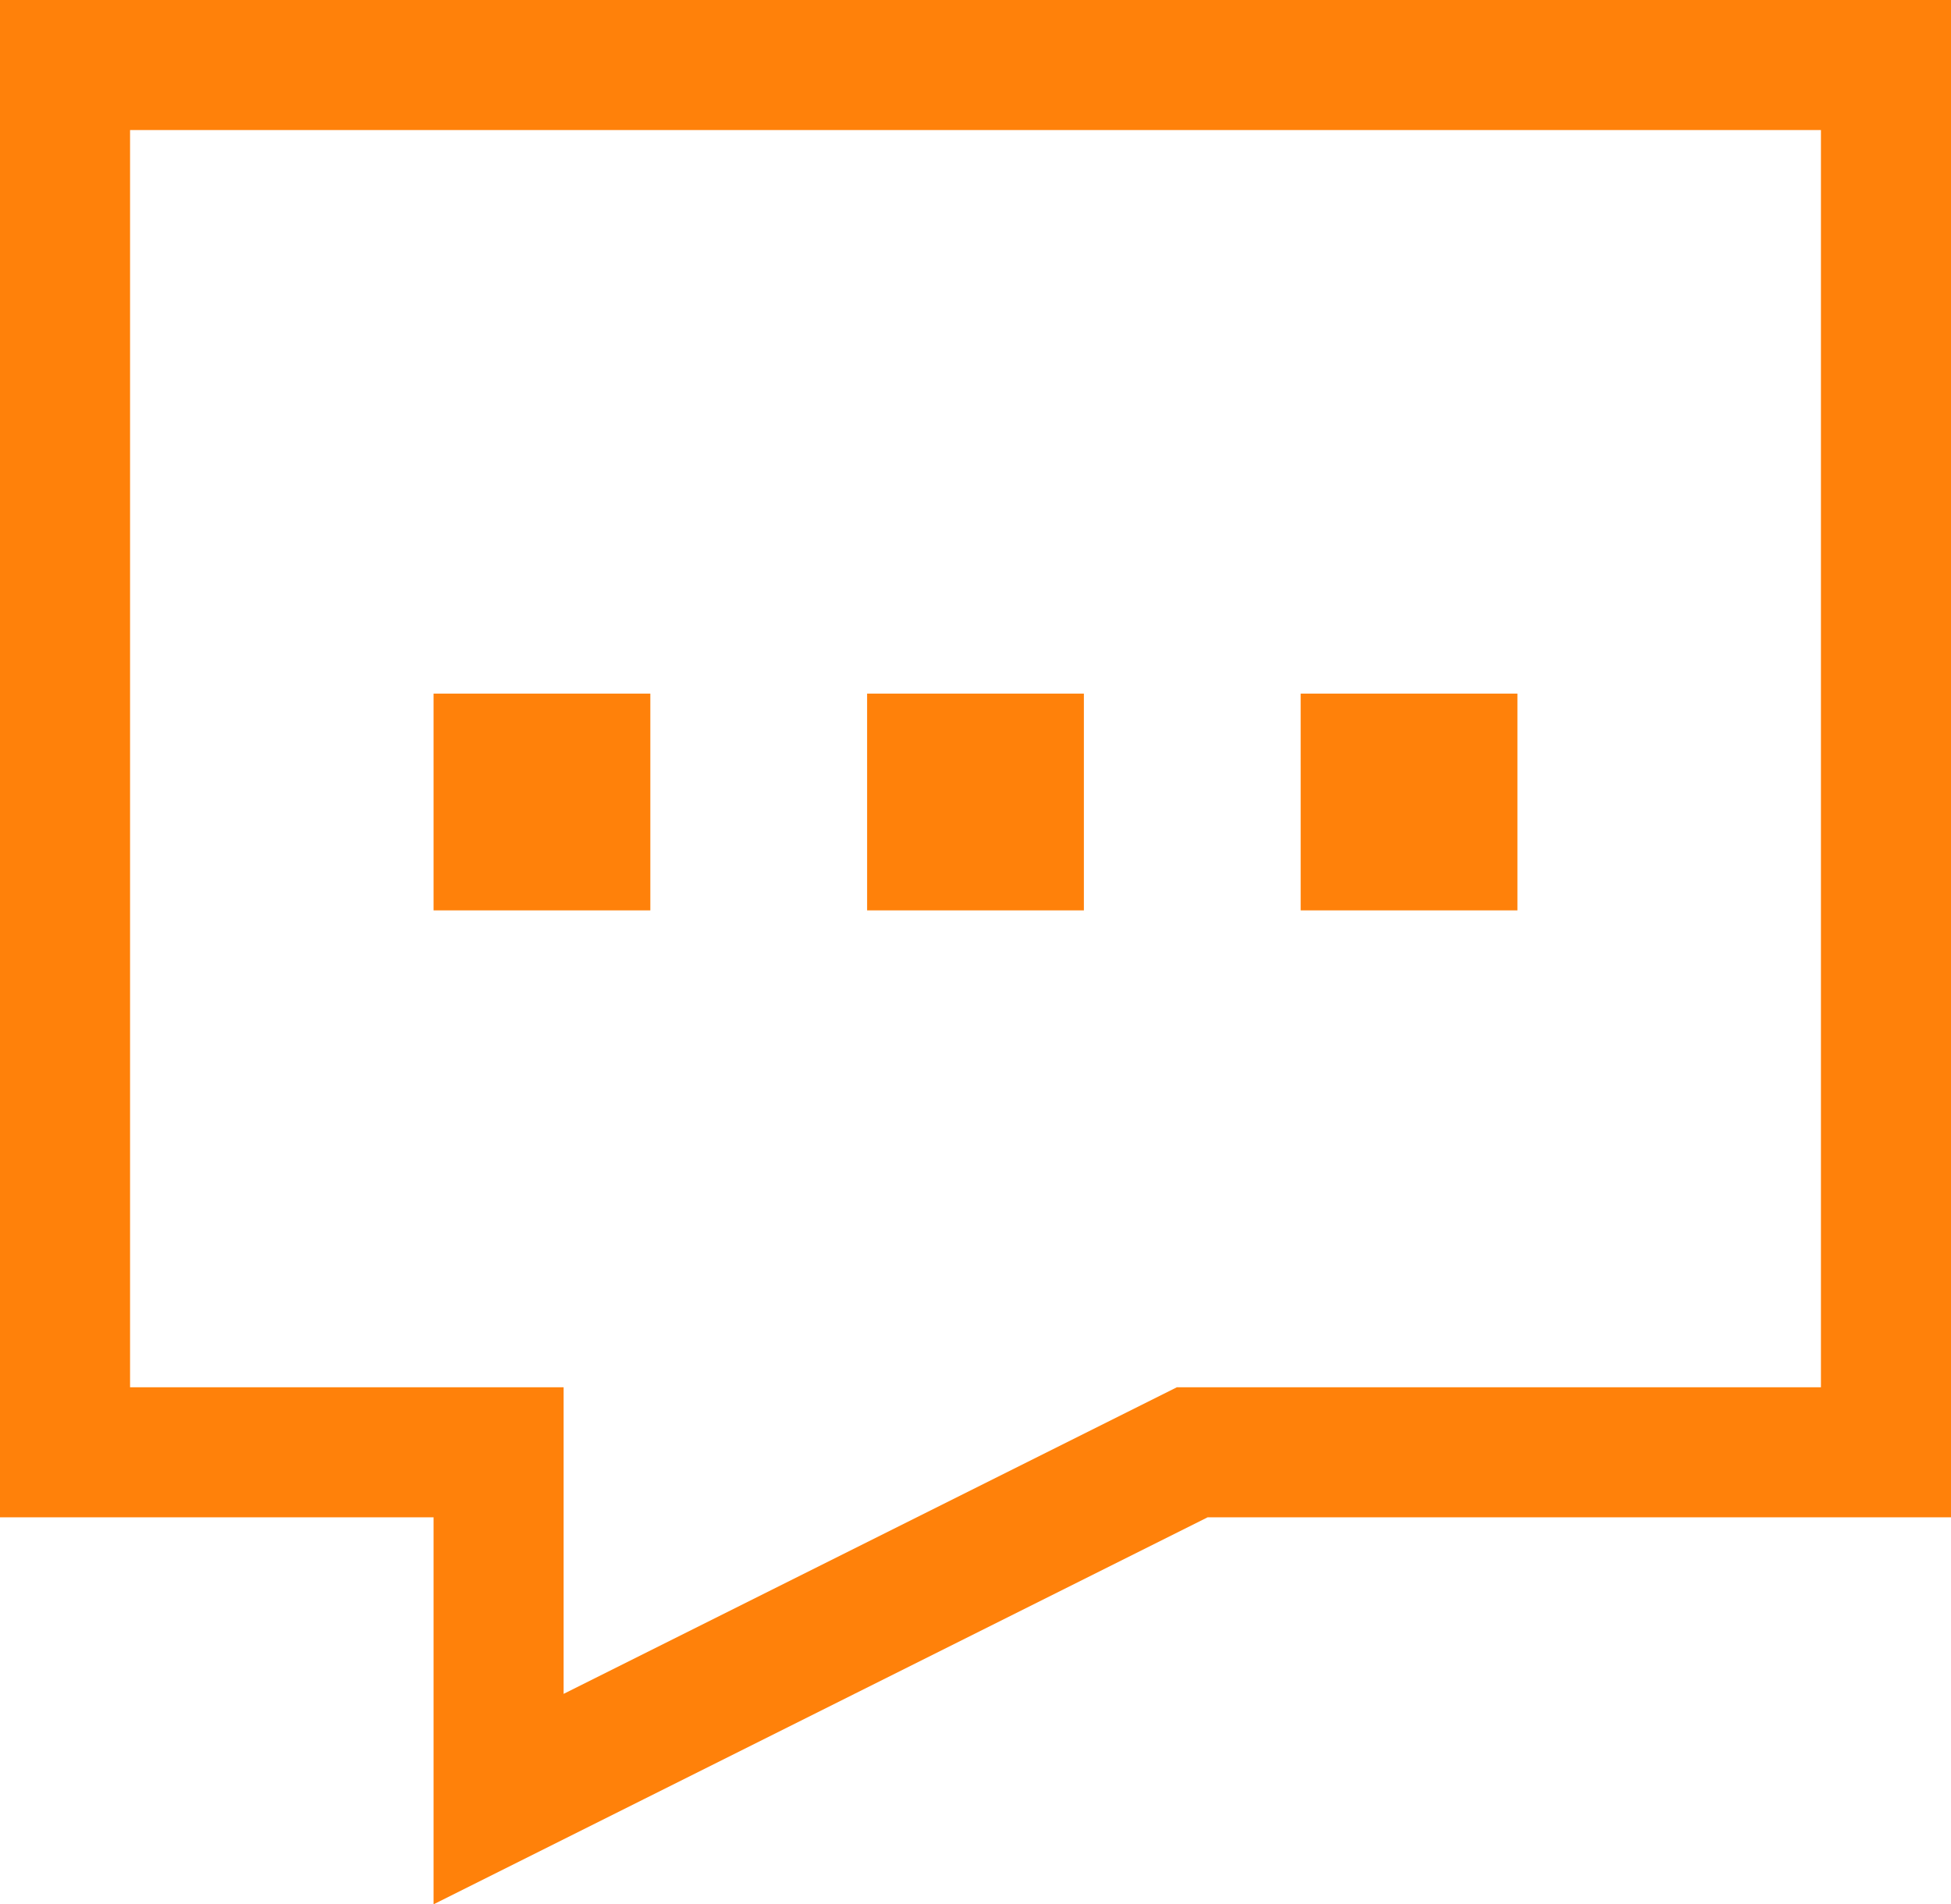 <svg xmlns="http://www.w3.org/2000/svg" width="22.5" height="21.964" viewBox="0 0 22.5 21.964"><defs><style>.a{fill:none;stroke:#ff810a;stroke-width:1.5px;}</style></defs><path class="a" d="M1,2H22V18H14L6,22V18H1Zm5,8H7v1H6Zm5,0h1v1H11Zm5,0h1v1H16Z" transform="translate(-0.25 -1.25)"/></svg>